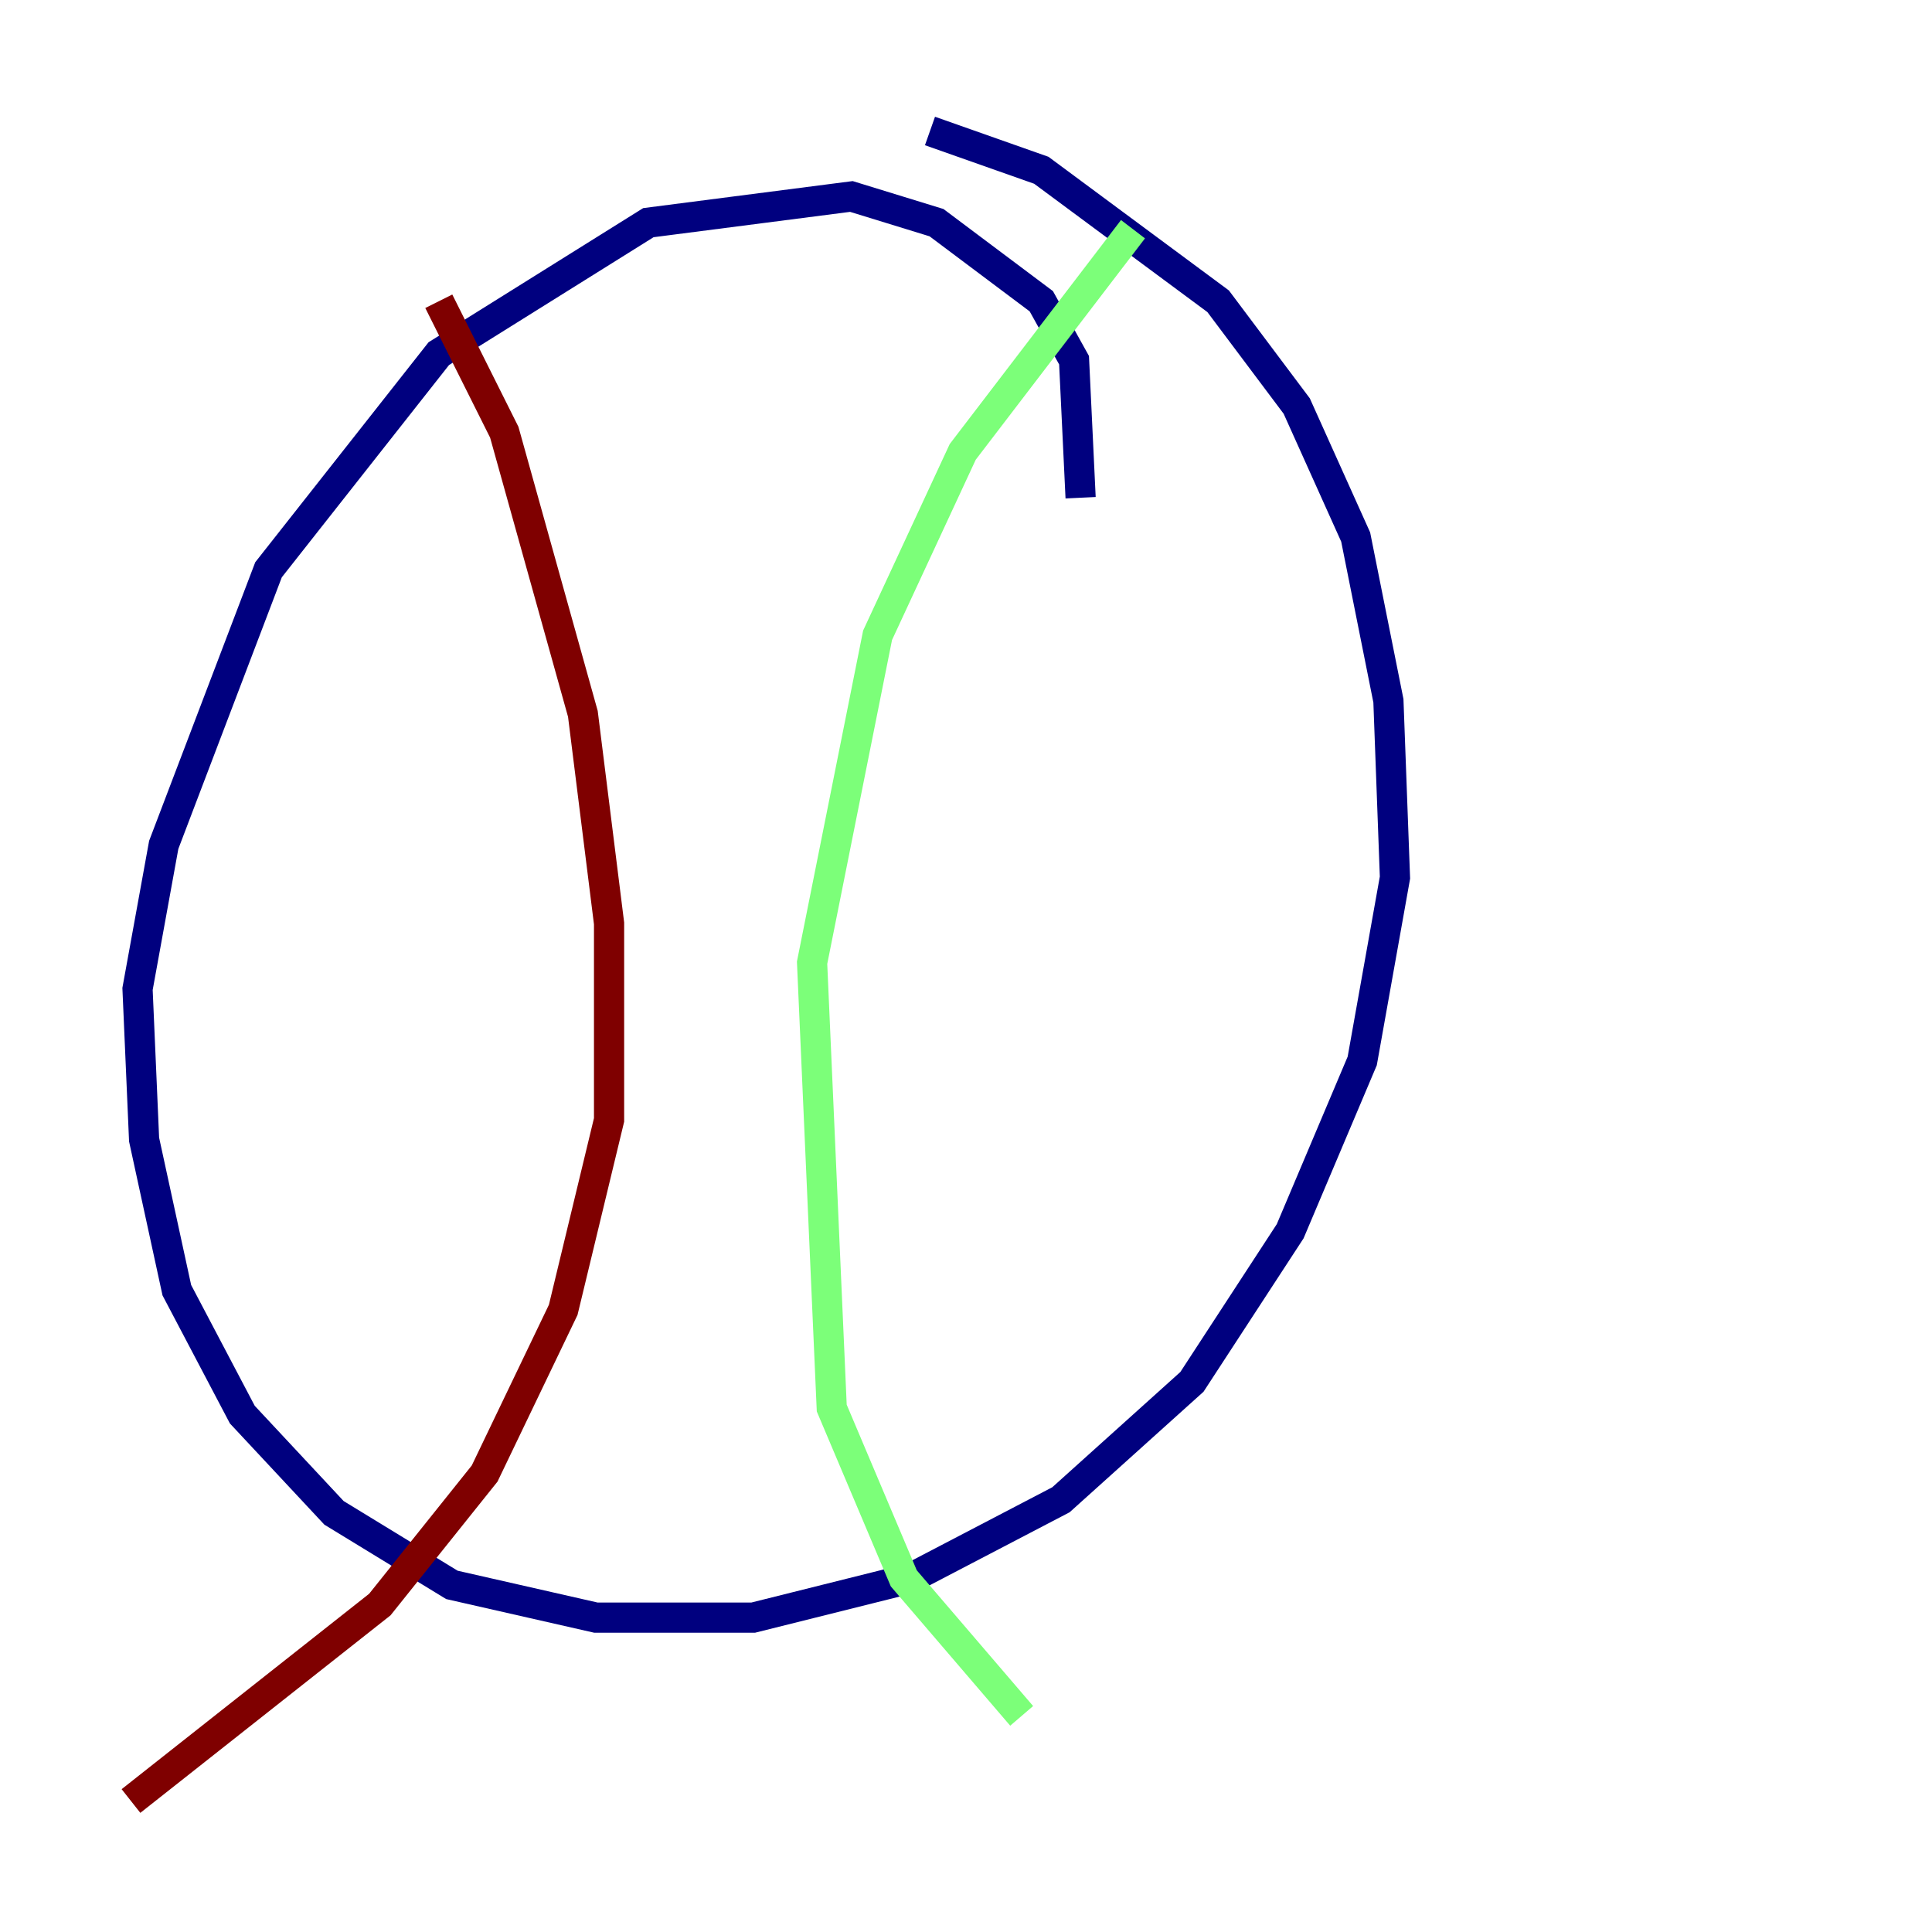 <?xml version="1.0" encoding="utf-8" ?>
<svg baseProfile="tiny" height="128" version="1.2" viewBox="0,0,128,128" width="128" xmlns="http://www.w3.org/2000/svg" xmlns:ev="http://www.w3.org/2001/xml-events" xmlns:xlink="http://www.w3.org/1999/xlink"><defs /><polyline fill="none" points="71.593,32.976 71.159,23.864 68.99,19.959 62.047,14.752 56.407,13.017 42.956,14.752 29.071,23.43 17.79,37.749 10.848,55.973 9.112,65.519 9.546,75.498 11.715,85.478 16.054,93.722 22.129,100.231 29.939,105.003 39.485,107.173 49.898,107.173 60.312,104.57 70.291,99.363 78.969,91.552 85.478,81.573 90.251,70.291 92.42,58.142 91.986,46.427 89.817,35.58 85.912,26.902 80.705,19.959 68.99,11.281 61.614,8.678" stroke="#00007f" stroke-width="2" /><polyline fill="none" points="75.064,15.186 63.783,29.939 58.142,42.088 53.803,63.783 55.105,93.288 59.878,104.57 67.688,113.681" stroke="#7cff79" stroke-width="2" /><polyline fill="none" points="29.071,19.959 33.41,28.637 38.617,47.295 40.352,61.18 40.352,74.197 37.315,86.78 32.108,97.627 25.166,106.305 8.678,119.322" stroke="#7f0000" stroke-width="2" /></svg>